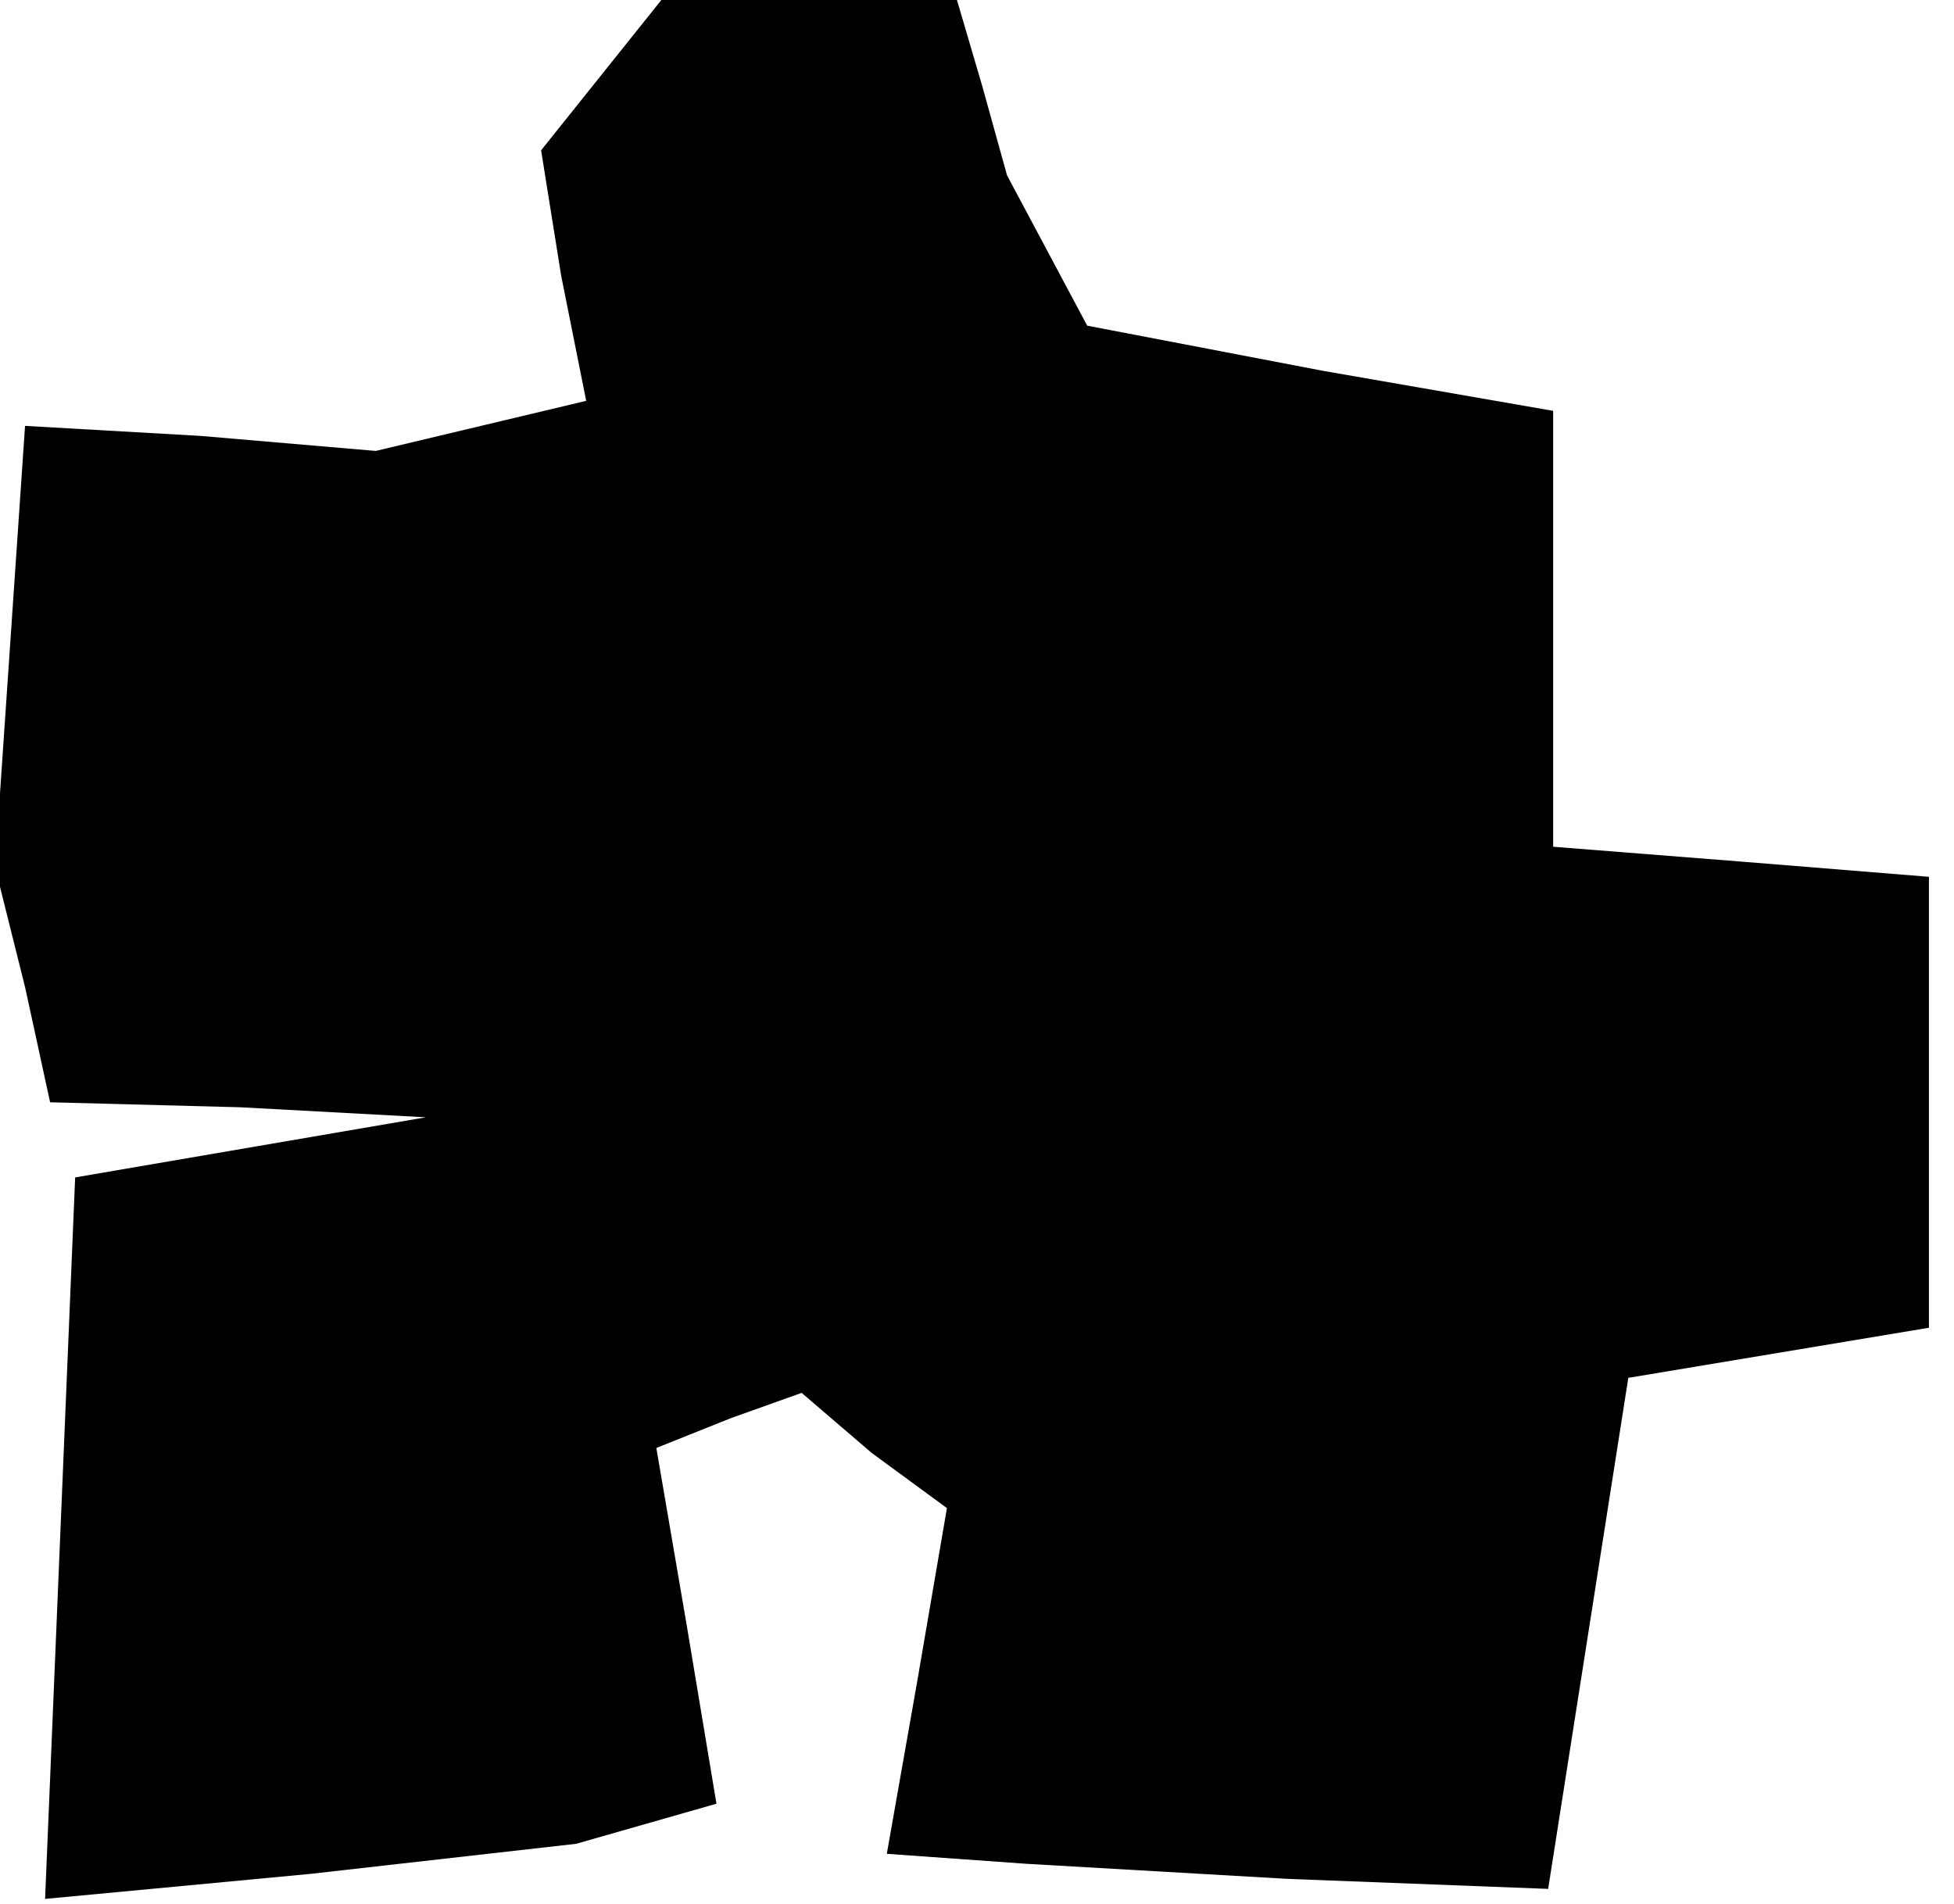 <?xml version="1.0" standalone="no"?>
<!DOCTYPE svg PUBLIC "-//W3C//DTD SVG 20010904//EN"
 "http://www.w3.org/TR/2001/REC-SVG-20010904/DTD/svg10.dtd">
<svg version="1.0" xmlns="http://www.w3.org/2000/svg"
 width="39pt" height="38pt" viewBox="0 0 39 38"
 preserveAspectRatio="xMidYMid meet">
<g transform="translate(0,38) scale(0.1,-0.1)"
fill="#000000" stroke="none">
<path d="M120 365 l-12 -15 4 -25 5 -25 -21 -5 -21 -5 -35 3 -35 2 -3 -44 -3
-44 6 -24 5 -23 38 -1 37 -2 -35 -6 -35 -6 -3 -72 -3 -72 53 5 53 6 14 4 14 4
-6 36 -6 35 15 6 14 5 14 -12 15 -11 -6 -35 -6 -34 14 -1 14 -1 52 -3 52 -2 8
51 8 51 30 5 30 5 0 45 0 45 -37 3 -38 3 0 44 0 43 -46 8 -47 9 -8 15 -8 15
-5 18 -5 17 -29 0 -30 0 -12 -15z"/>
</g>
</svg>
